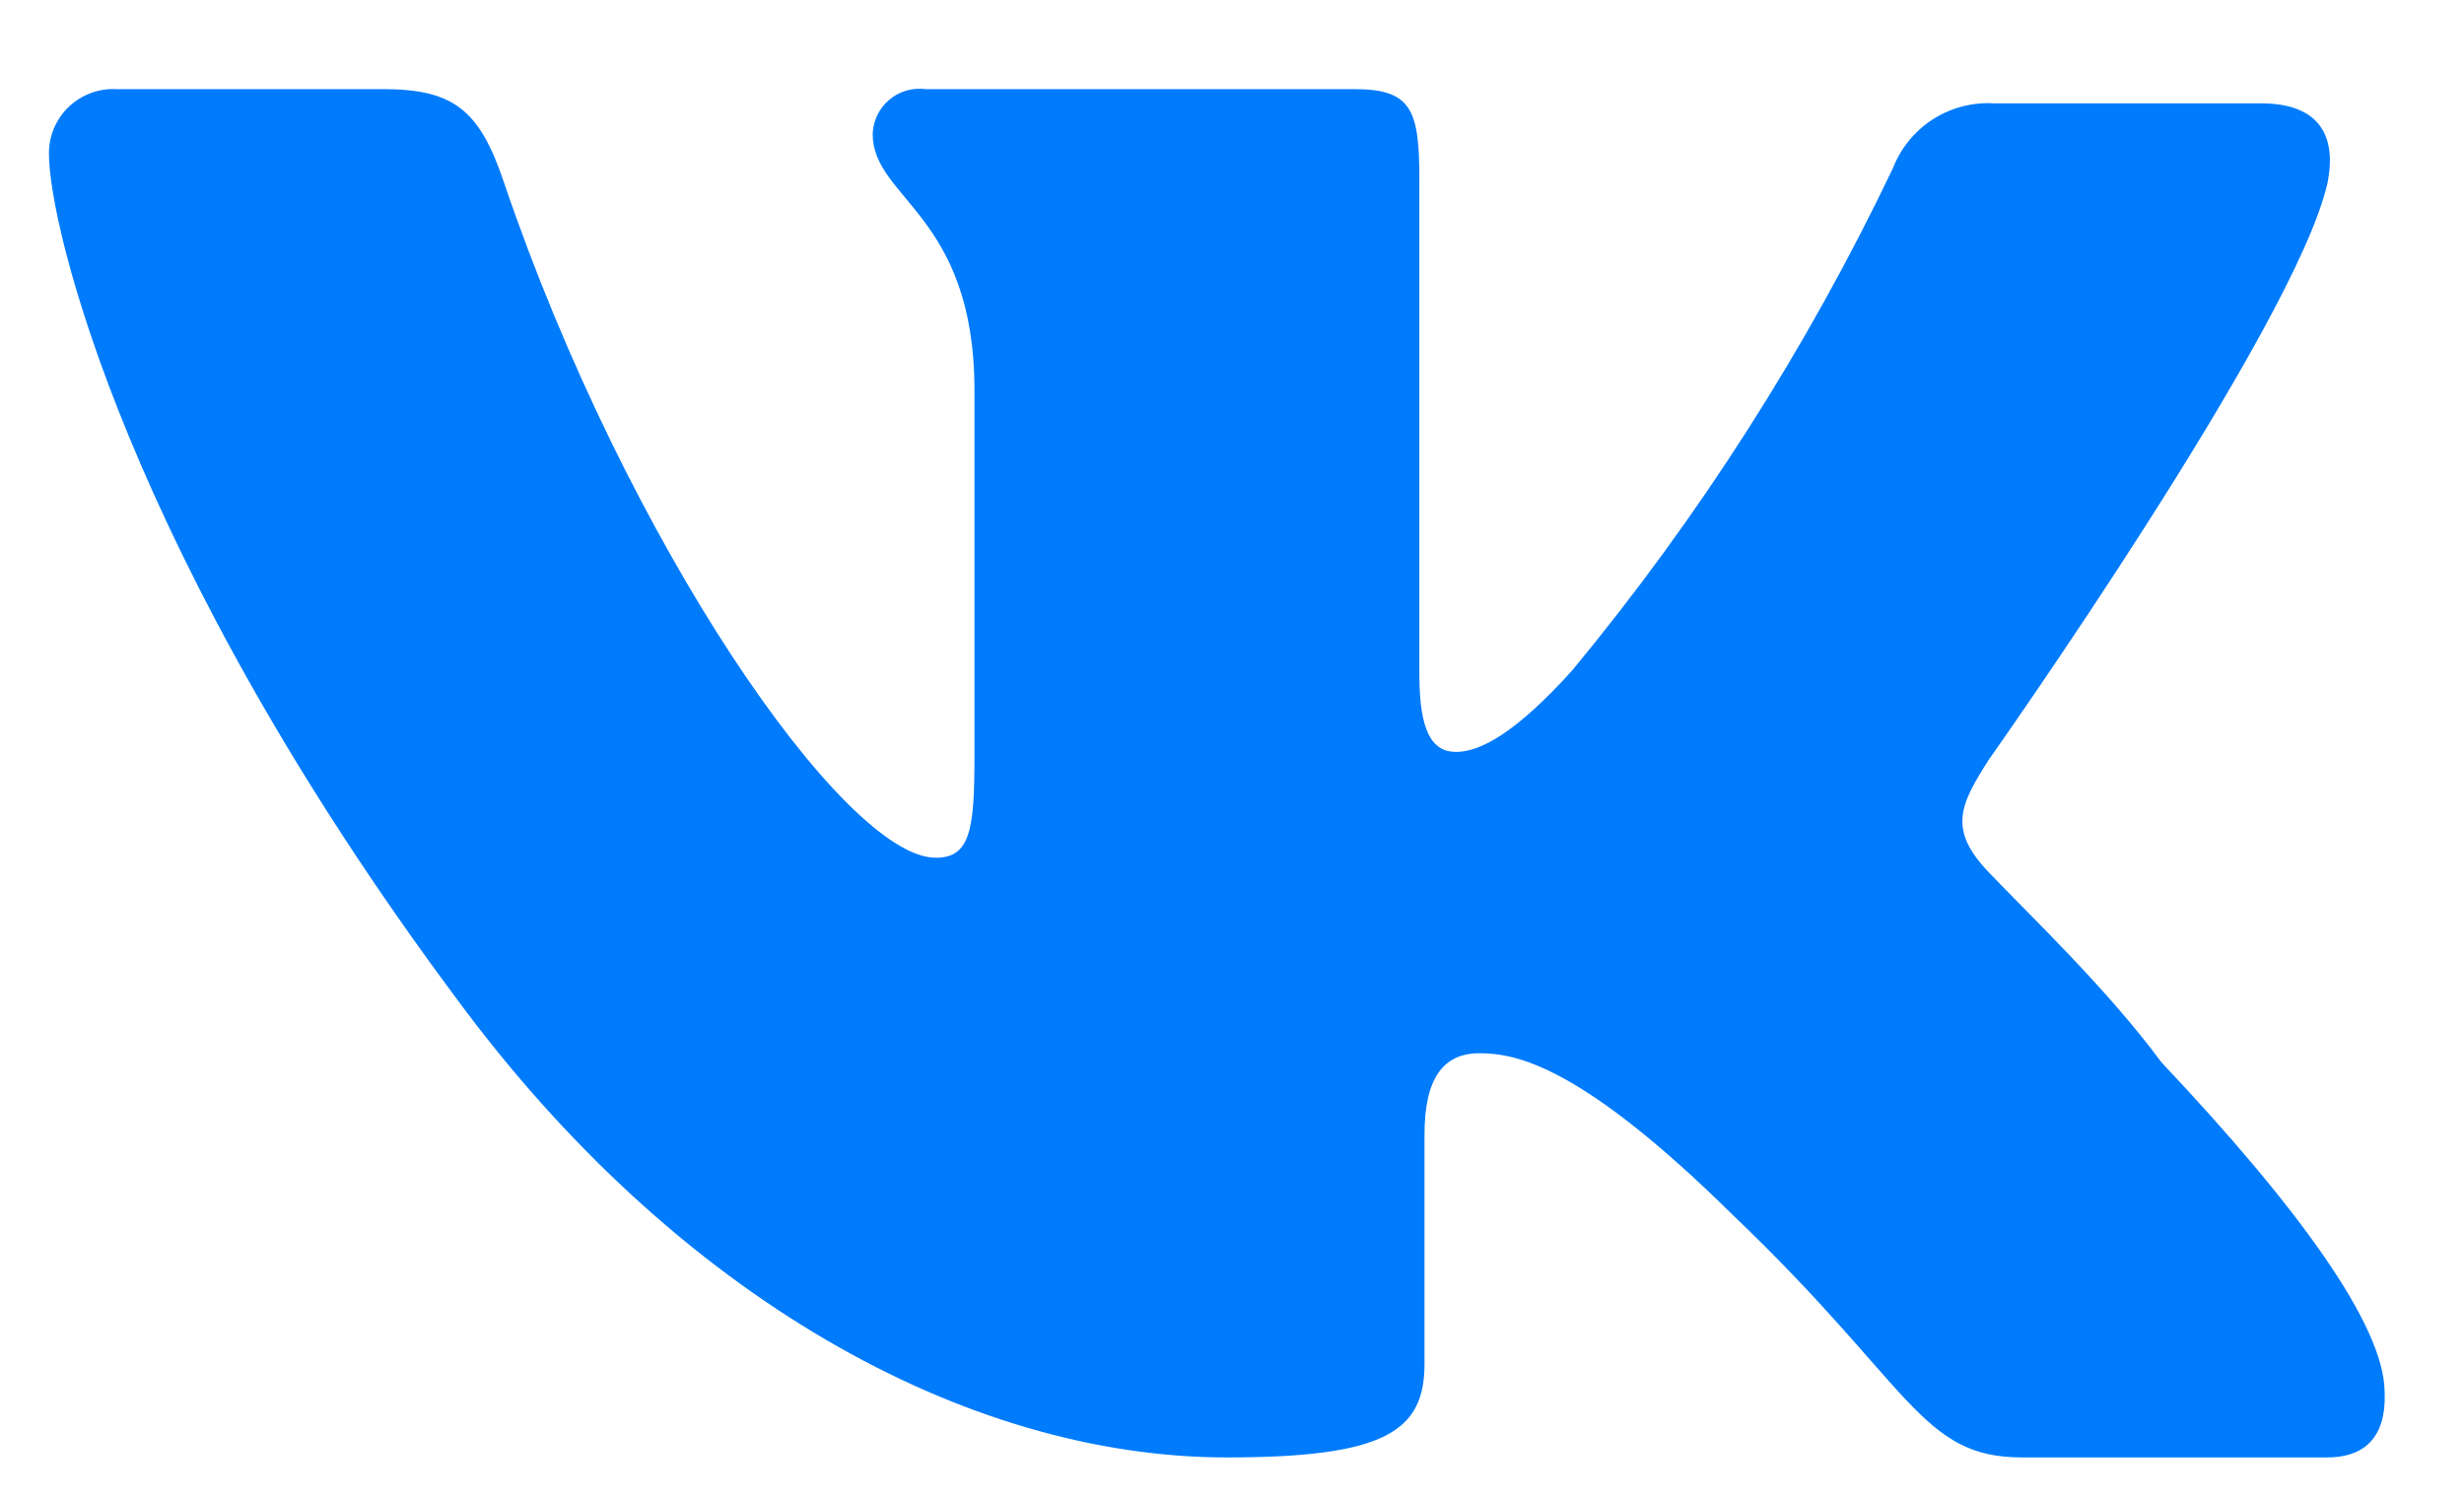 <svg width="23" height="14" viewBox="0 0 23 14" fill="none" xmlns="http://www.w3.org/2000/svg">
<path fill-rule="evenodd" clip-rule="evenodd" d="M21.726 13.605H18.875C17.925 13.605 17.849 12.94 16.176 11.343C14.76 9.946 14.152 9.832 13.81 9.832C13.468 9.832 13.297 10.07 13.297 10.592V12.731C13.297 13.358 12.935 13.605 11.453 13.605C9.01 13.605 6.311 12.104 4.259 9.319C1.189 5.194 0.457 2.106 0.457 1.44C0.456 1.358 0.471 1.277 0.502 1.201C0.534 1.126 0.58 1.057 0.639 1C0.698 0.943 0.768 0.899 0.844 0.87C0.921 0.841 1.003 0.828 1.084 0.832H3.574C4.23 0.832 4.477 1.022 4.705 1.706C5.846 5.061 7.879 8.007 8.735 8.007C9.058 8.007 9.096 7.741 9.096 7.057V3.645C9.096 2.001 8.146 1.859 8.146 1.25C8.148 1.189 8.163 1.13 8.189 1.075C8.216 1.02 8.254 0.971 8.3 0.932C8.347 0.892 8.401 0.863 8.459 0.846C8.518 0.829 8.579 0.824 8.64 0.832H12.641C13.173 0.832 13.249 1.022 13.249 1.668V6.297C13.249 6.819 13.363 7.019 13.591 7.019C13.819 7.019 14.152 6.839 14.675 6.259C15.861 4.826 16.866 3.252 17.668 1.573C17.741 1.384 17.872 1.223 18.043 1.113C18.214 1.004 18.416 0.952 18.619 0.965H21.109C21.612 0.965 21.821 1.231 21.726 1.706C21.432 3.037 18.562 7.095 18.562 7.095C18.296 7.513 18.181 7.741 18.562 8.141C18.942 8.54 19.664 9.224 20.177 9.918C21.432 11.248 22.259 12.37 22.259 12.997C22.278 13.472 22.012 13.605 21.726 13.605Z" fill="#007BFC"/>
</svg>
